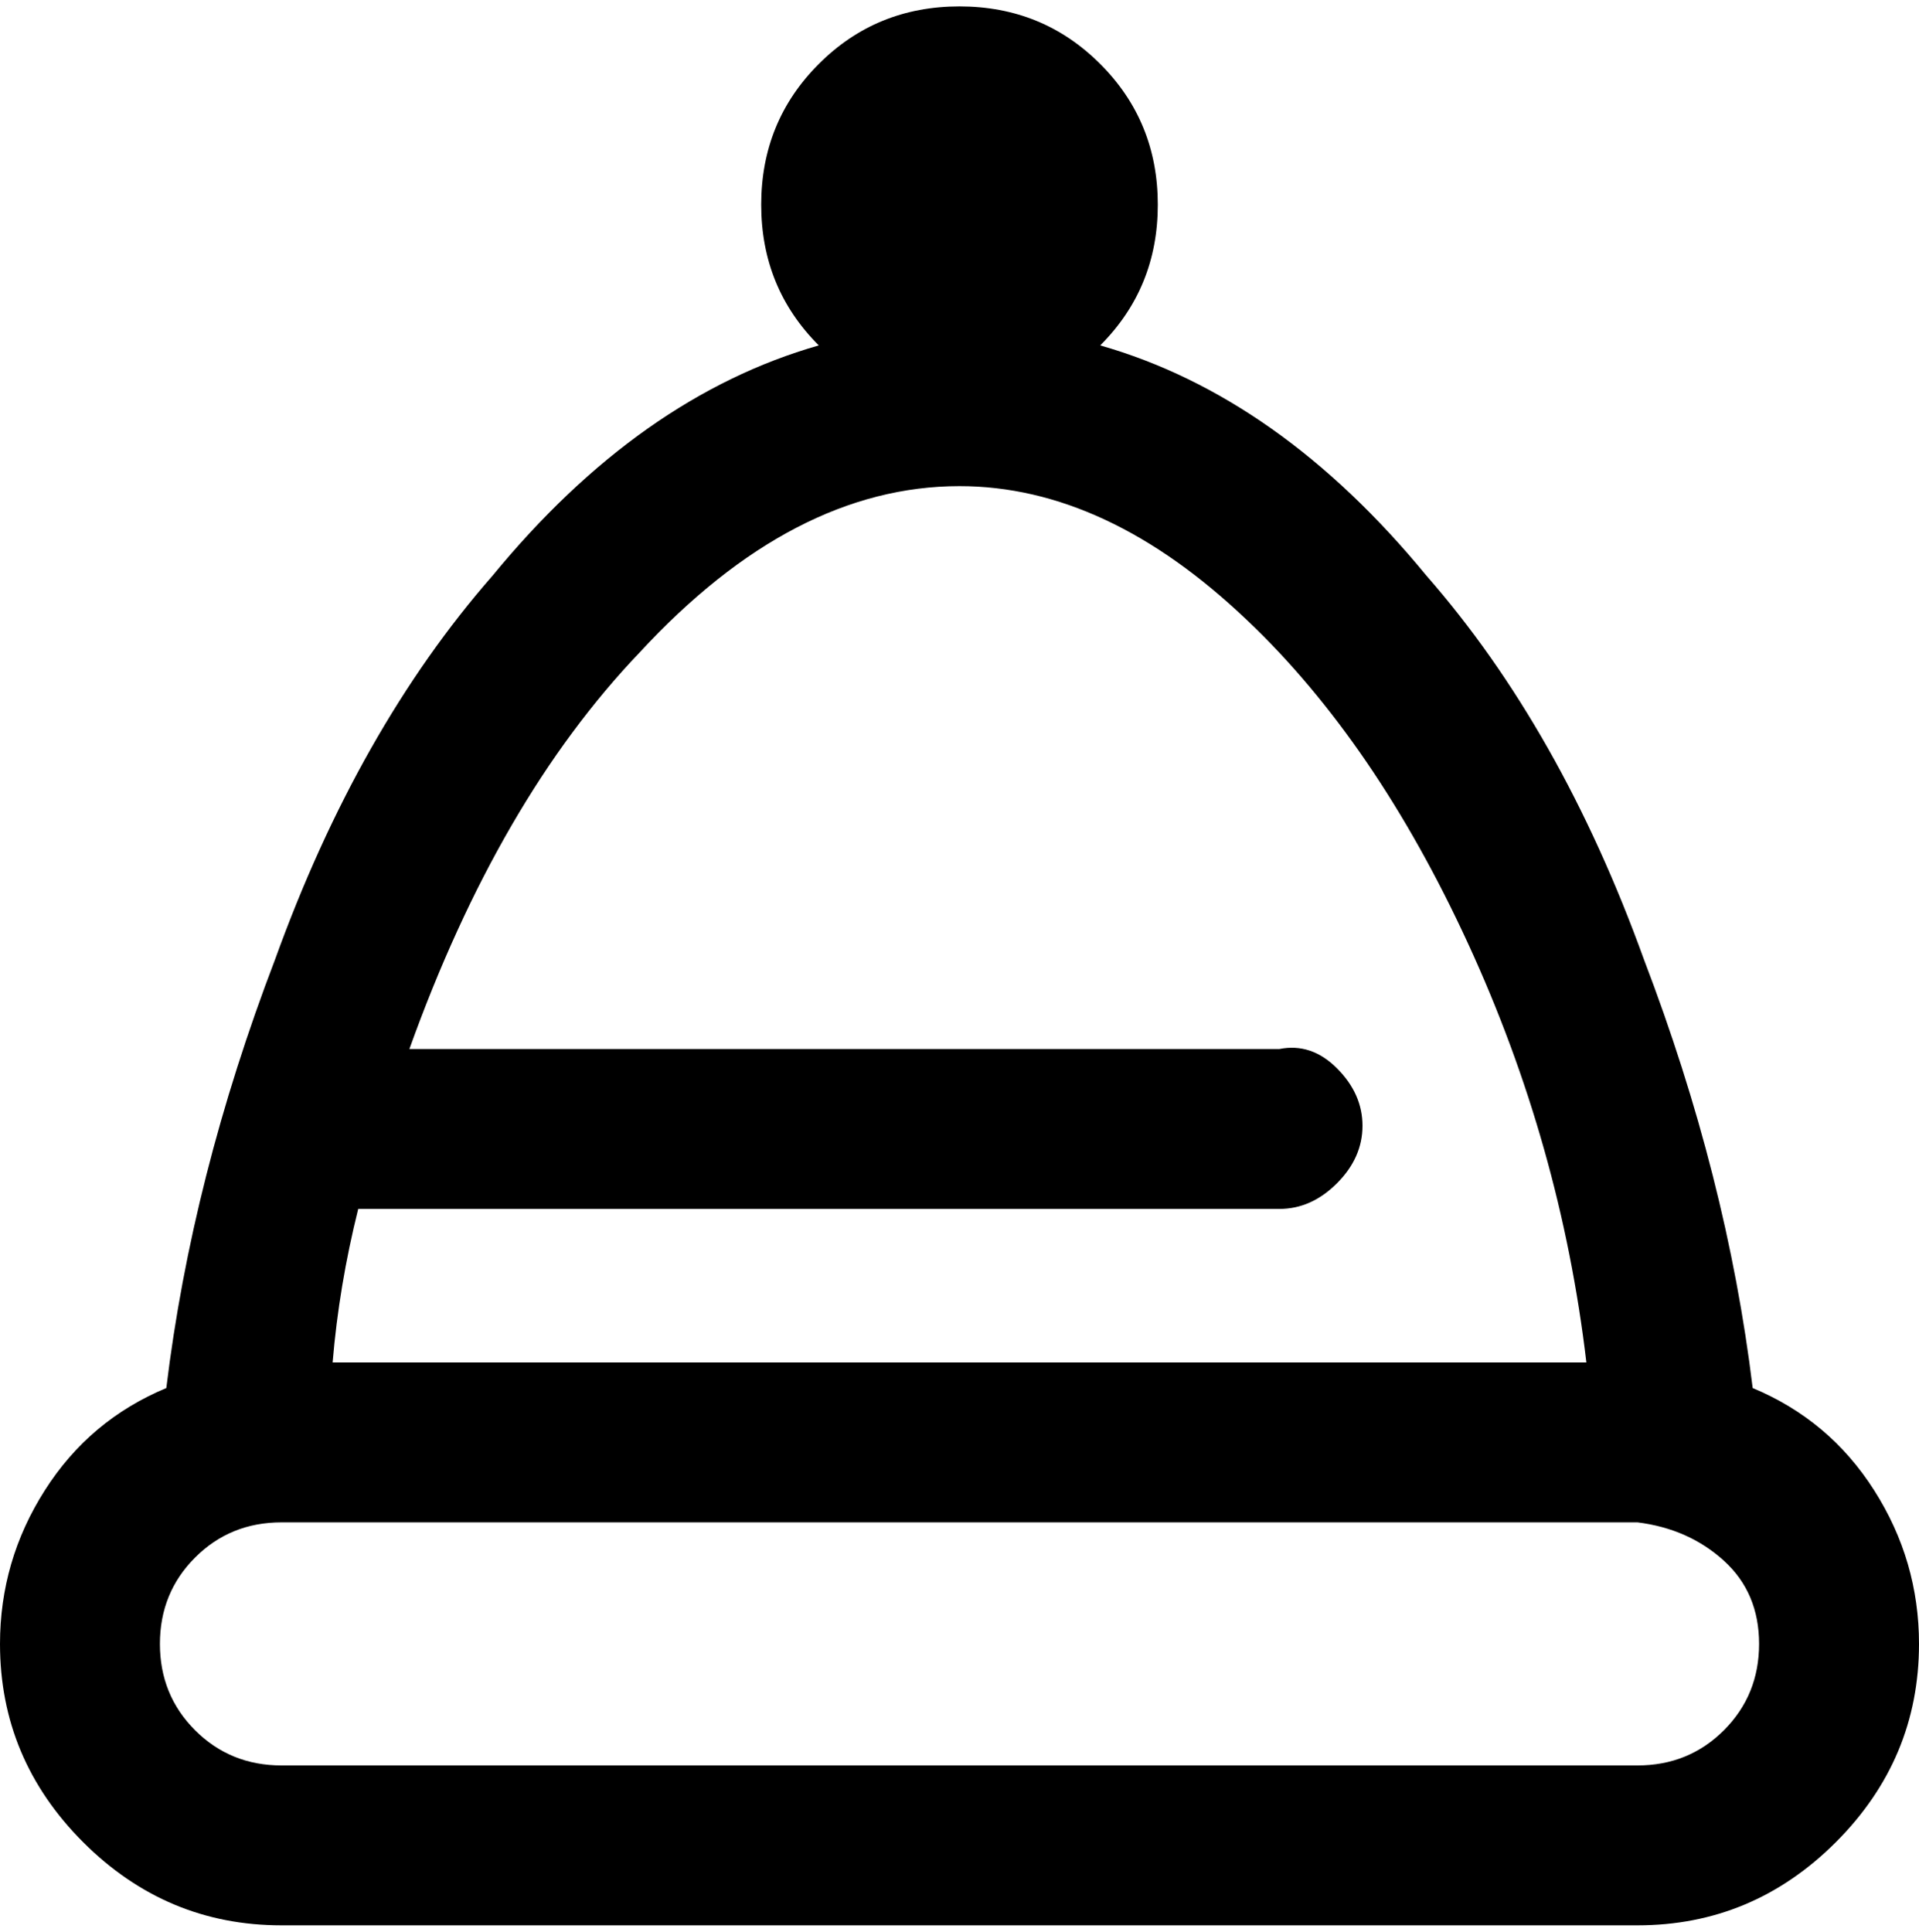 <svg viewBox="0 0 300 302.001" xmlns="http://www.w3.org/2000/svg"><path d="M274 217q-4-33-17-67-13-36-34-60-23-28-51-36 9-9 9-22t-9-22q-9-9-22-9t-22 9q-9 9-9 22t9 22q-28 8-51 36-21 24-34 60-13 34-17 67-12 5-19 16t-7 24q0 18 13 31t31 13h212q18 0 31-13t13-31q0-13-7-24t-19-16zM150 76q23 0 45 21 20 19 34.5 50.5T248 213H52q1-12 4-24h144q5 0 9-4t4-9q0-5-4-9t-9-3H64q14-39 36-62 24-26 50-26zm106 200H44q-8 0-13.5-5.5T25 257q0-8 5.5-13.5T44 238h212q8 1 13.5 6t5.5 13q0 8-5.5 13.5T256 276z"/></svg>